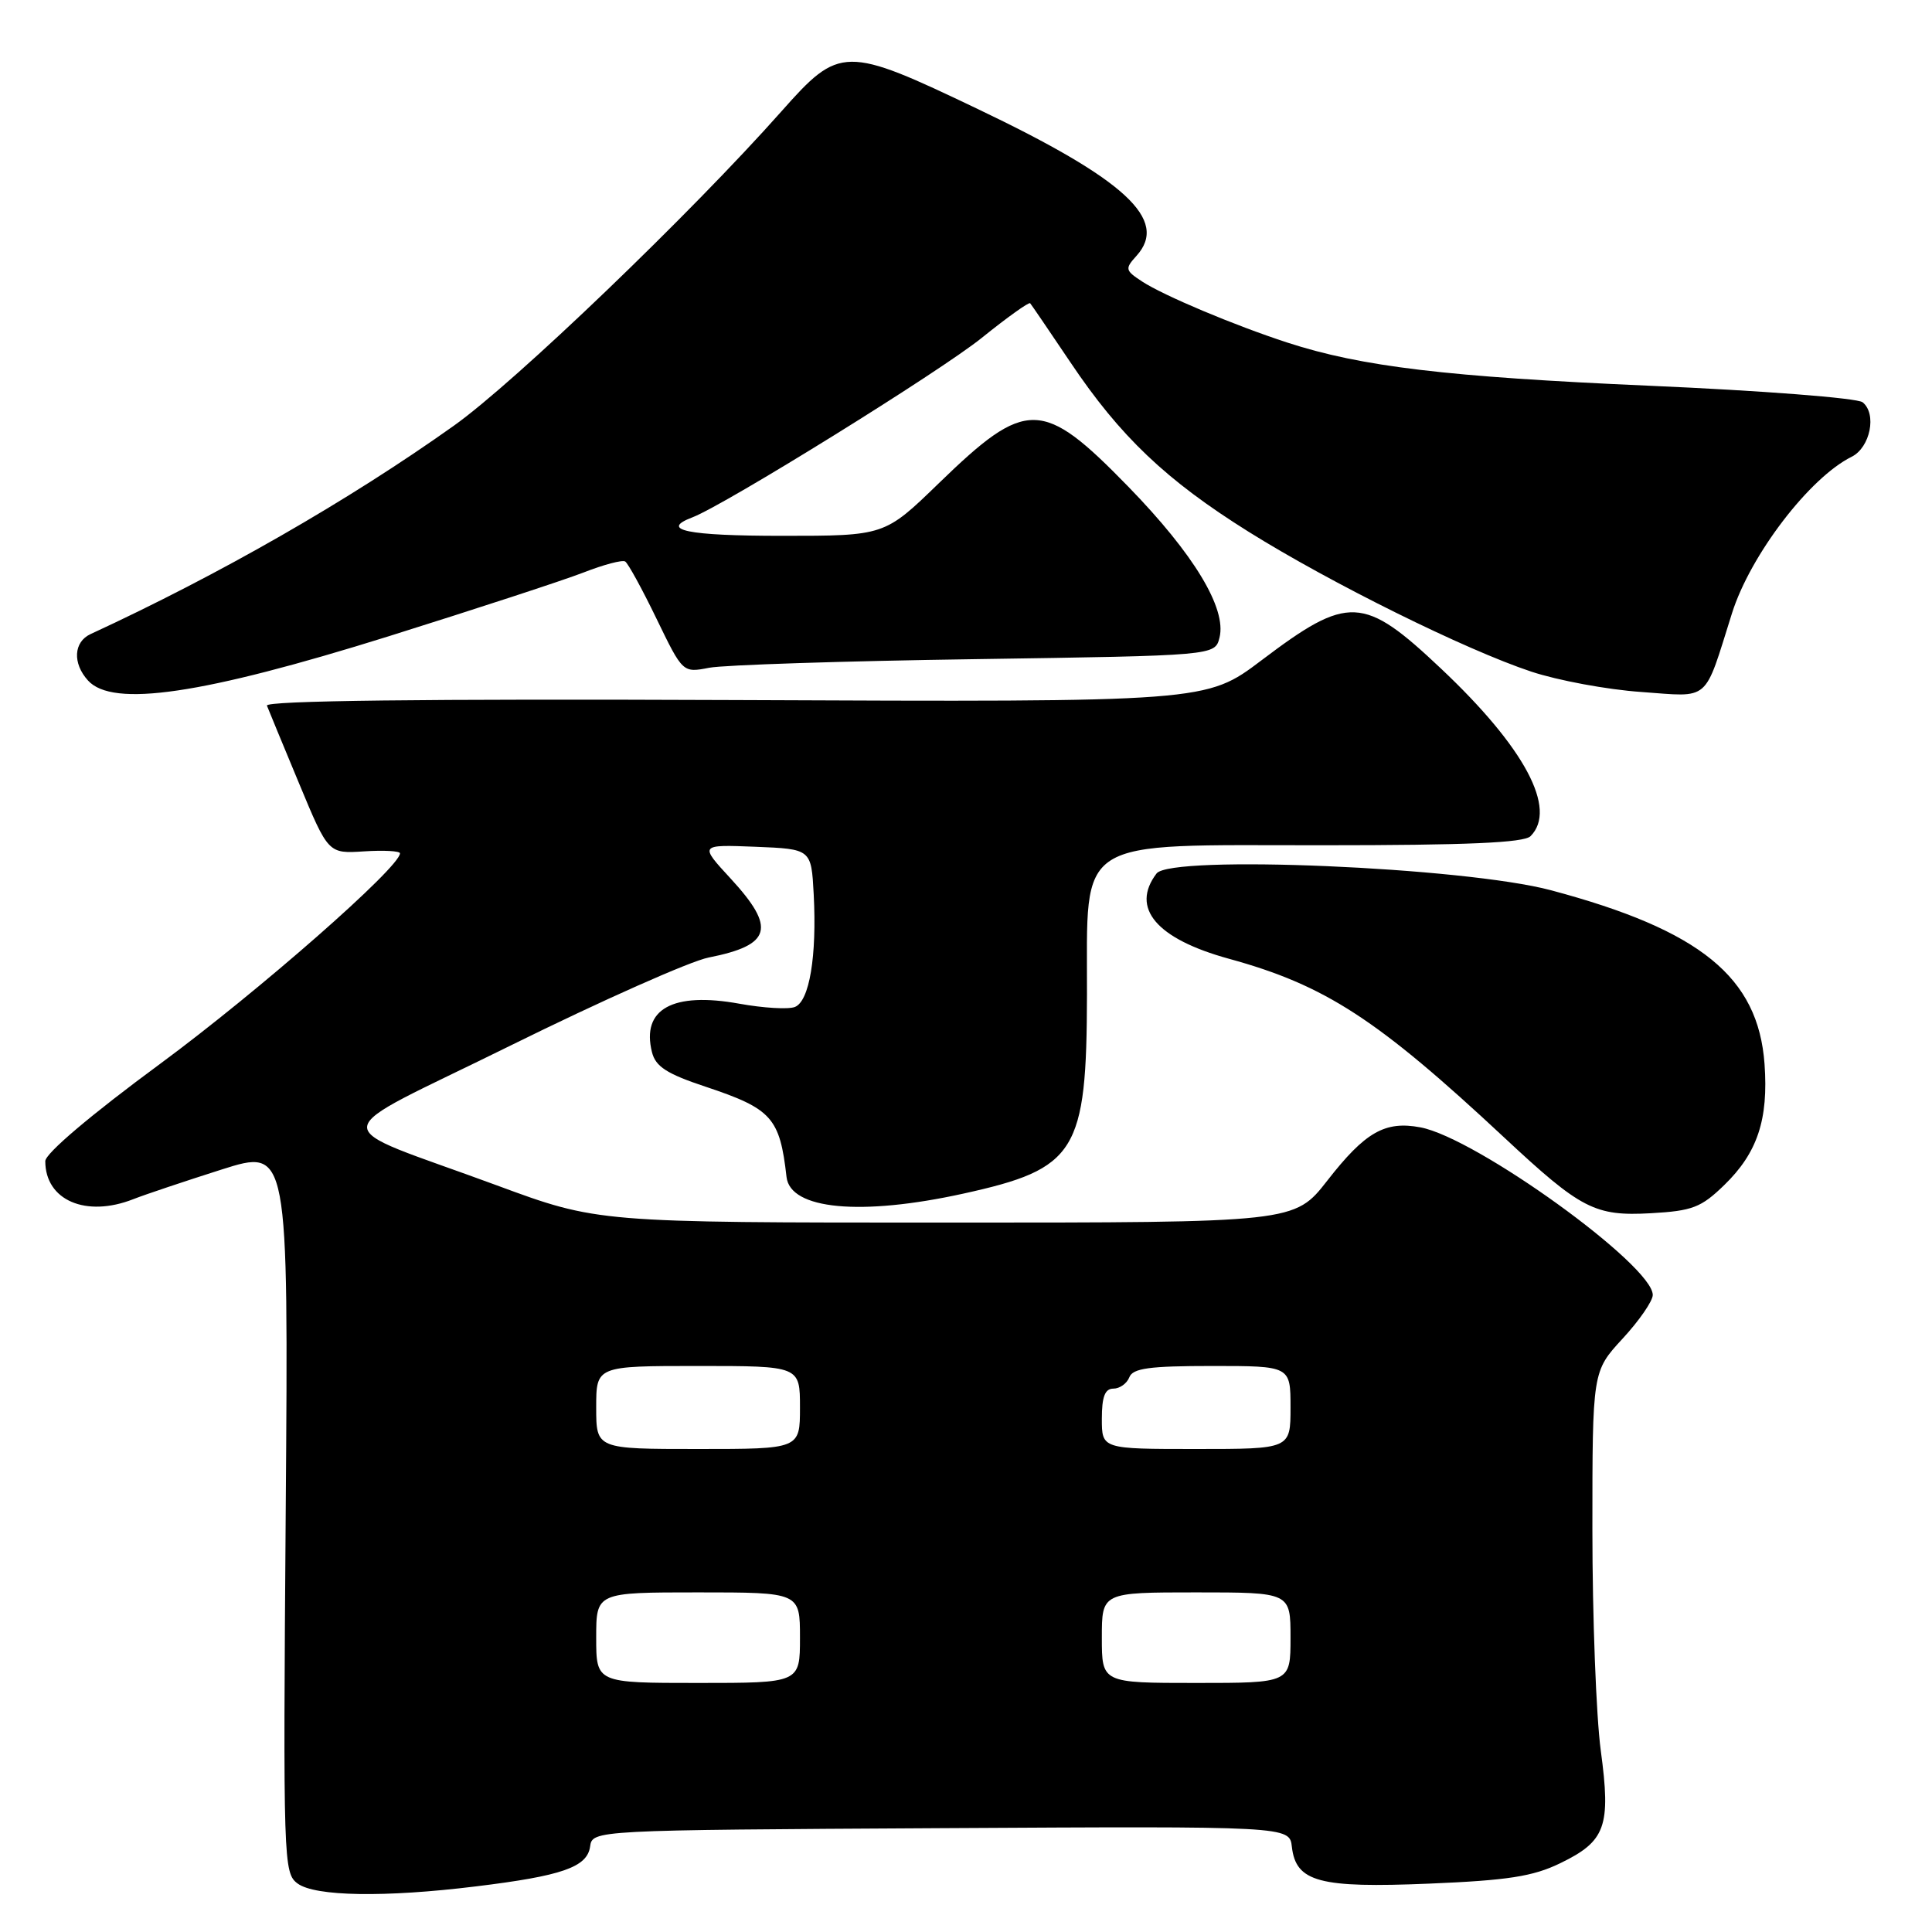 <?xml version="1.0" encoding="UTF-8" standalone="no"?>
<!DOCTYPE svg PUBLIC "-//W3C//DTD SVG 1.1//EN" "http://www.w3.org/Graphics/SVG/1.1/DTD/svg11.dtd" >
<svg xmlns="http://www.w3.org/2000/svg" xmlns:xlink="http://www.w3.org/1999/xlink" version="1.1" viewBox="0 0 256 256">
 <g >
 <path fill="currentColor"
d=" M 63.03 249.96 C 74.46 248.57 77.80 247.41 78.19 244.69 C 78.50 242.50 78.50 242.50 124.68 242.24 C 170.87 241.98 170.87 241.98 171.18 244.72 C 171.72 249.37 174.81 250.20 189.38 249.59 C 199.77 249.16 203.12 248.64 206.71 246.90 C 212.77 243.97 213.47 242.03 212.11 231.95 C 211.50 227.40 211.00 214.24 211.00 202.70 C 211.00 181.72 211.00 181.72 215.00 177.38 C 217.20 175.00 219.00 172.39 219.00 171.59 C 219.00 167.65 195.58 150.76 188.21 149.38 C 183.52 148.50 180.90 149.99 175.88 156.43 C 171.53 162.00 171.53 162.00 125.36 162.00 C 79.19 162.00 79.19 162.00 65.84 157.07 C 42.73 148.54 42.49 150.97 67.67 138.53 C 79.68 132.60 91.48 127.35 93.89 126.88 C 102.23 125.23 102.86 122.98 96.83 116.43 C 92.66 111.91 92.66 111.91 100.08 112.20 C 107.50 112.50 107.50 112.50 107.82 118.50 C 108.25 126.71 107.25 132.69 105.32 133.43 C 104.45 133.77 101.15 133.57 97.99 133.00 C 89.13 131.39 84.96 133.71 86.39 139.42 C 86.87 141.33 88.35 142.29 93.51 144.00 C 102.27 146.92 103.33 148.10 104.22 155.96 C 104.71 160.27 114.06 161.15 127.65 158.16 C 142.64 154.86 143.99 152.70 144.03 131.78 C 144.08 110.70 142.03 112.00 175.25 112.00 C 194.41 112.00 201.93 111.67 202.80 110.80 C 206.39 107.21 202.03 99.05 190.96 88.61 C 180.66 78.88 178.67 78.79 167.16 87.49 C 159.83 93.03 159.83 93.03 97.40 92.76 C 56.09 92.59 35.11 92.84 35.37 93.50 C 35.58 94.05 37.50 98.69 39.63 103.81 C 43.50 113.12 43.50 113.12 48.25 112.81 C 50.86 112.64 53.00 112.76 53.00 113.07 C 53.00 114.91 34.29 131.32 21.25 140.94 C 12.03 147.73 6.00 152.84 6.00 153.86 C 6.00 159.05 11.39 161.37 17.68 158.89 C 19.23 158.28 24.49 156.52 29.36 154.97 C 38.22 152.16 38.22 152.16 37.86 200.16 C 37.51 246.74 37.56 248.20 39.44 249.58 C 41.77 251.29 50.99 251.44 63.03 249.96 Z  M 228.47 157.03 C 232.87 152.76 234.34 148.35 233.81 140.98 C 232.97 129.47 225.33 123.25 205.50 117.96 C 194.02 114.90 155.15 113.25 153.25 115.74 C 149.77 120.32 153.23 124.40 162.84 127.04 C 175.61 130.55 182.48 135.01 199.35 150.76 C 209.50 160.23 211.33 161.17 218.74 160.76 C 224.25 160.45 225.40 160.01 228.47 157.03 Z  M 51.50 84.31 C 63.05 80.69 74.67 76.89 77.32 75.86 C 79.98 74.82 82.46 74.16 82.84 74.40 C 83.22 74.64 85.09 78.05 87.00 82.00 C 90.47 89.16 90.47 89.16 93.98 88.48 C 95.92 88.11 111.79 87.59 129.25 87.34 C 160.99 86.87 160.99 86.87 161.59 84.49 C 162.56 80.63 158.20 73.42 149.50 64.48 C 138.12 52.80 136.02 52.76 124.38 64.05 C 117.21 71.00 117.21 71.00 103.61 71.00 C 91.06 71.00 87.33 70.23 91.75 68.55 C 96.01 66.93 124.59 49.21 130.10 44.76 C 133.45 42.06 136.33 40.00 136.50 40.18 C 136.66 40.36 139.06 43.88 141.83 48.00 C 148.42 57.83 154.52 63.63 165.46 70.47 C 176.31 77.25 194.18 86.10 202.89 88.99 C 206.41 90.16 212.97 91.38 217.47 91.69 C 226.72 92.35 225.73 93.21 229.50 81.25 C 231.94 73.53 239.78 63.28 245.36 60.52 C 247.82 59.29 248.72 54.82 246.80 53.30 C 246.08 52.74 233.48 51.76 218.50 51.11 C 191.77 49.94 180.39 48.59 170.57 45.39 C 163.57 43.11 154.17 39.16 151.32 37.29 C 149.09 35.83 149.04 35.61 150.59 33.90 C 154.91 29.13 149.14 23.79 129.57 14.45 C 111.98 6.04 111.26 6.05 103.55 14.75 C 91.56 28.27 68.25 50.64 60.15 56.40 C 46.19 66.33 29.18 76.08 12.00 84.02 C 9.75 85.06 9.59 87.89 11.66 90.17 C 14.92 93.78 26.80 92.03 51.50 84.31 Z  M 79.00 217.00 C 79.00 211.00 79.00 211.00 92.50 211.00 C 106.00 211.00 106.00 211.00 106.00 217.00 C 106.00 223.00 106.00 223.00 92.50 223.00 C 79.00 223.00 79.00 223.00 79.00 217.00 Z  M 146.00 217.00 C 146.00 211.00 146.00 211.00 158.50 211.00 C 171.00 211.00 171.00 211.00 171.00 217.00 C 171.00 223.00 171.00 223.00 158.50 223.00 C 146.00 223.00 146.00 223.00 146.00 217.00 Z  M 79.00 186.50 C 79.00 181.00 79.00 181.00 92.50 181.00 C 106.00 181.00 106.00 181.00 106.00 186.50 C 106.00 192.00 106.00 192.00 92.50 192.00 C 79.00 192.00 79.00 192.00 79.00 186.50 Z  M 146.00 188.00 C 146.00 185.07 146.41 184.00 147.53 184.00 C 148.37 184.00 149.32 183.32 149.64 182.50 C 150.10 181.30 152.29 181.00 160.61 181.00 C 171.00 181.00 171.00 181.00 171.00 186.50 C 171.00 192.00 171.00 192.00 158.50 192.00 C 146.00 192.00 146.00 192.00 146.00 188.00 Z "/>
</g>
</svg>